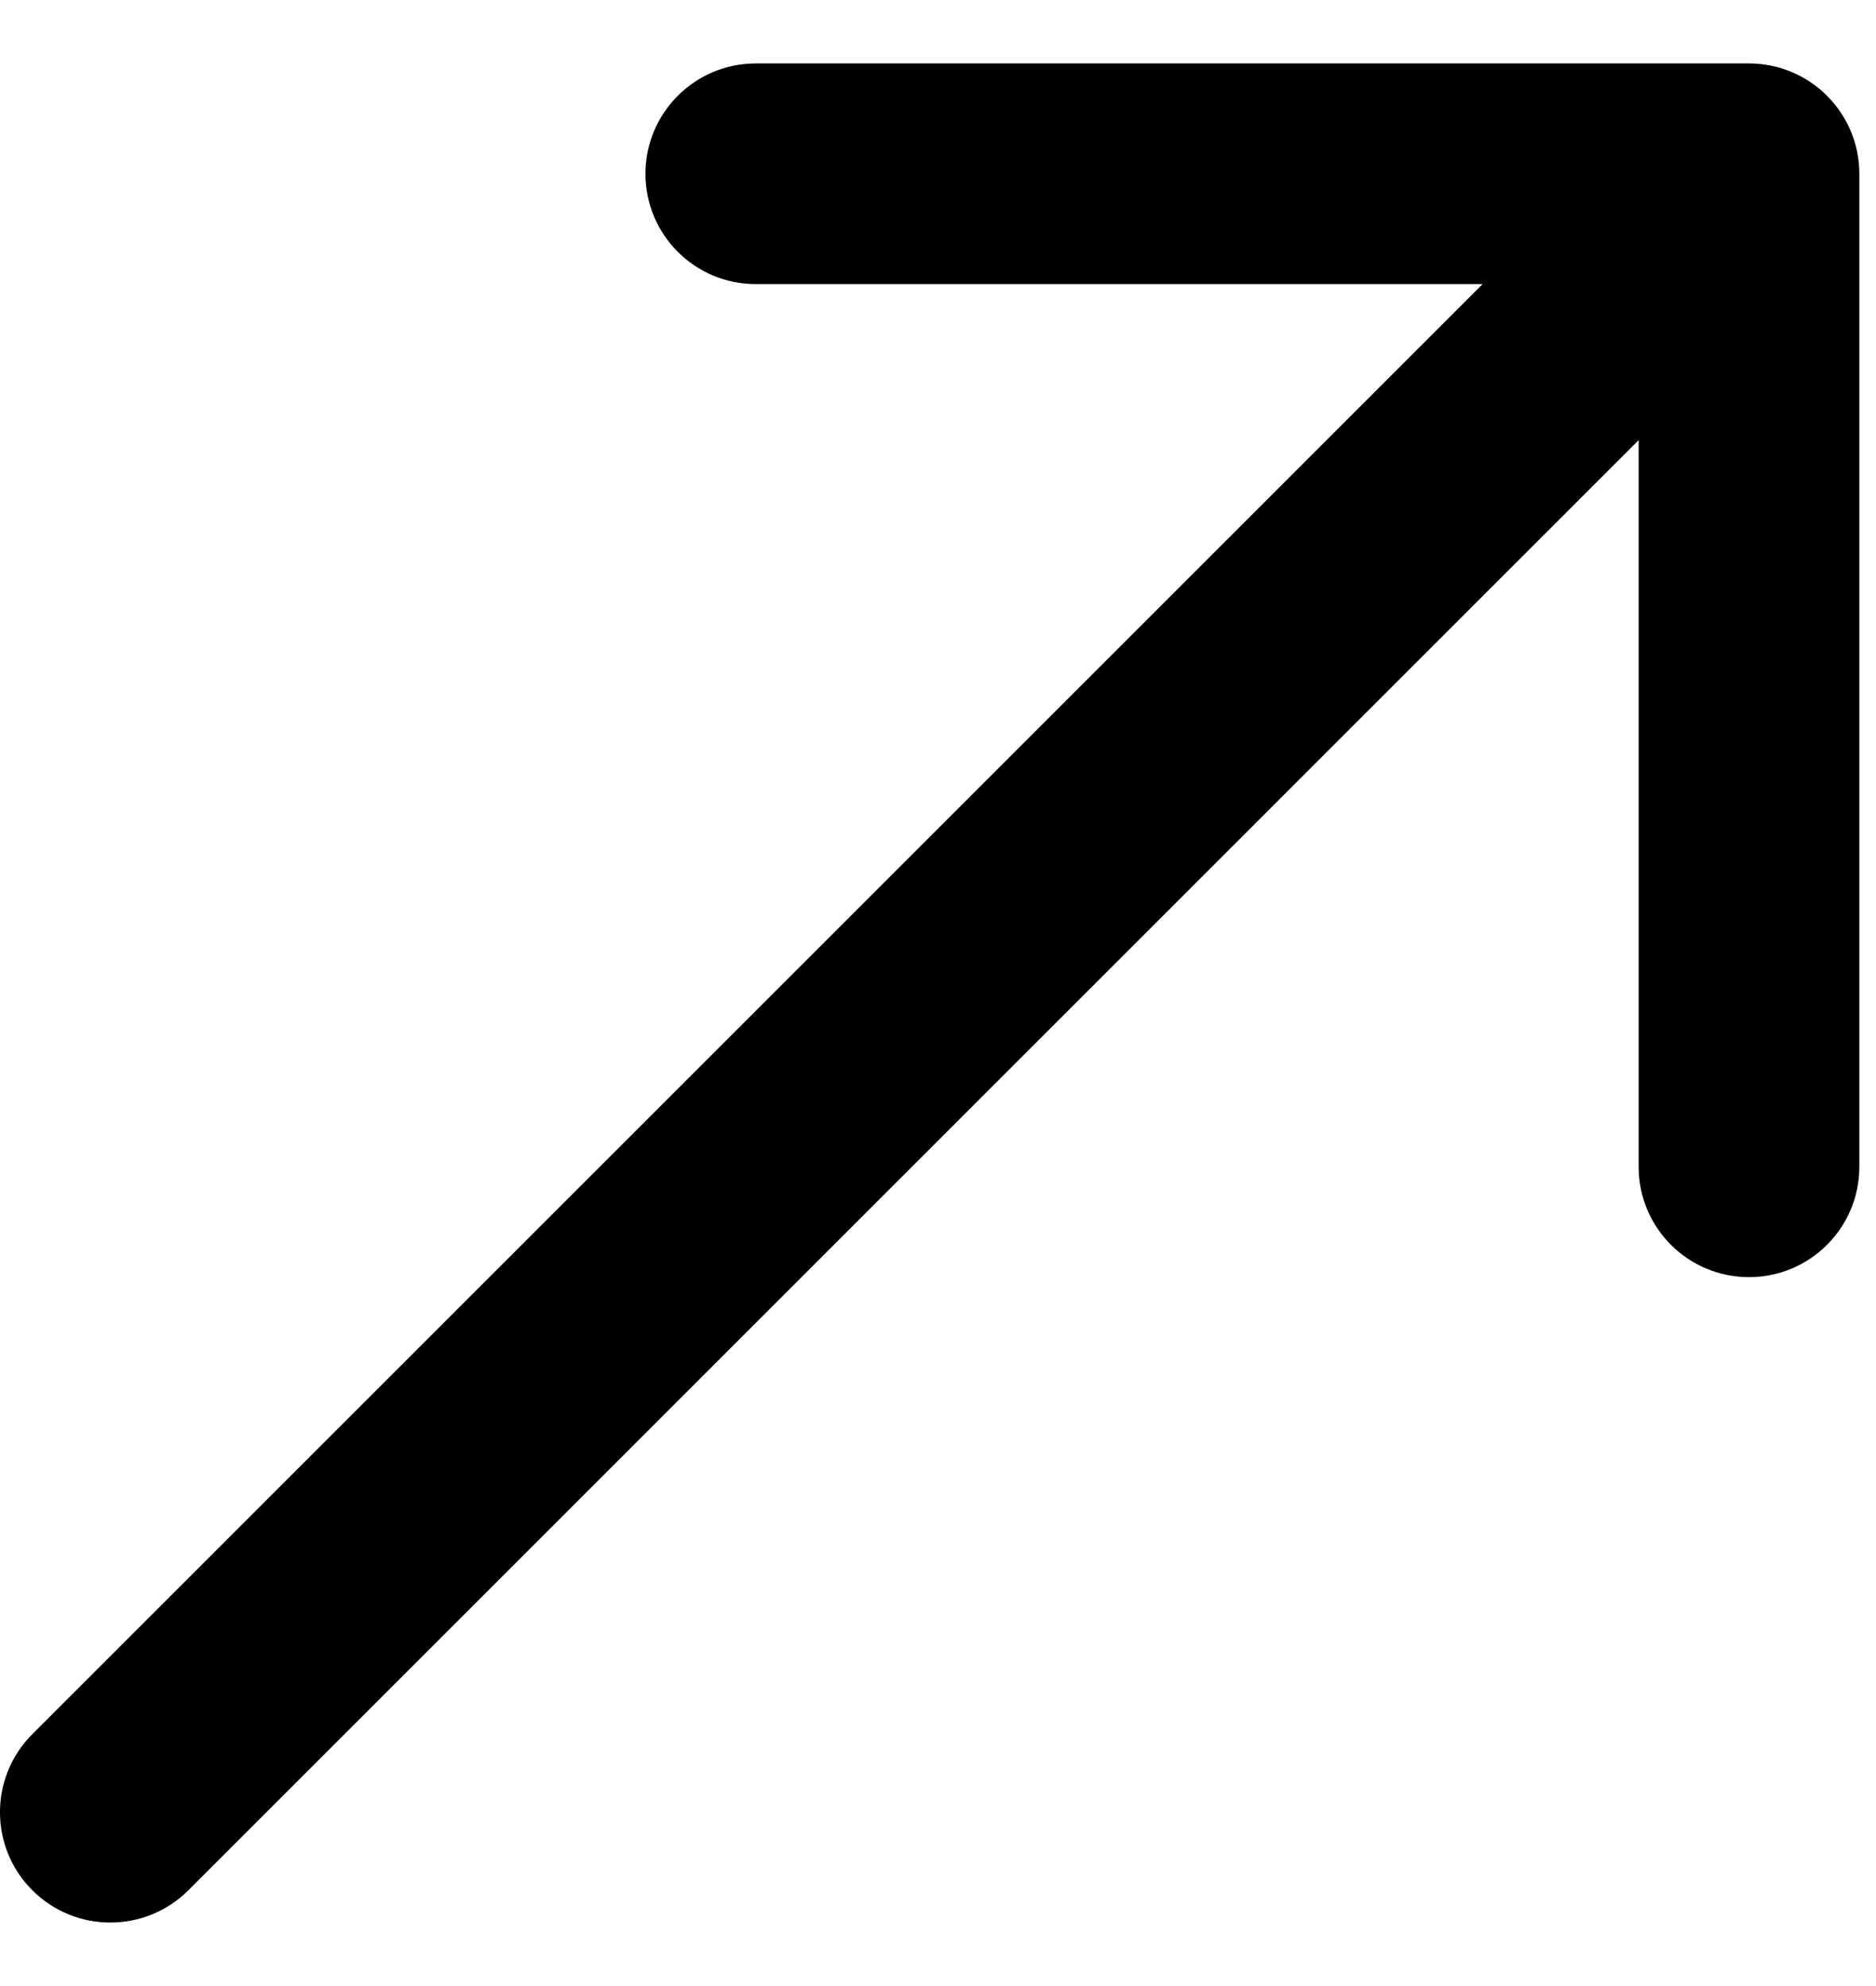<svg width="17" height="18" viewBox="0 0 17 18" fill="none" xmlns="http://www.w3.org/2000/svg">
<path d="M0.293 15.717C-0.098 16.108 -0.098 16.741 0.293 17.132C0.683 17.522 1.316 17.522 1.707 17.132L0.293 15.717ZM16.849 1.575C16.849 1.023 16.401 0.575 15.849 0.575L6.849 0.575C6.297 0.575 5.849 1.023 5.849 1.575C5.849 2.128 6.297 2.575 6.849 2.575L14.849 2.575L14.849 10.575C14.849 11.128 15.297 11.575 15.849 11.575C16.401 11.575 16.849 11.128 16.849 10.575L16.849 1.575ZM1.707 17.132L16.556 2.282L15.142 0.868L0.293 15.717L1.707 17.132Z" fill="black"/>
</svg>
